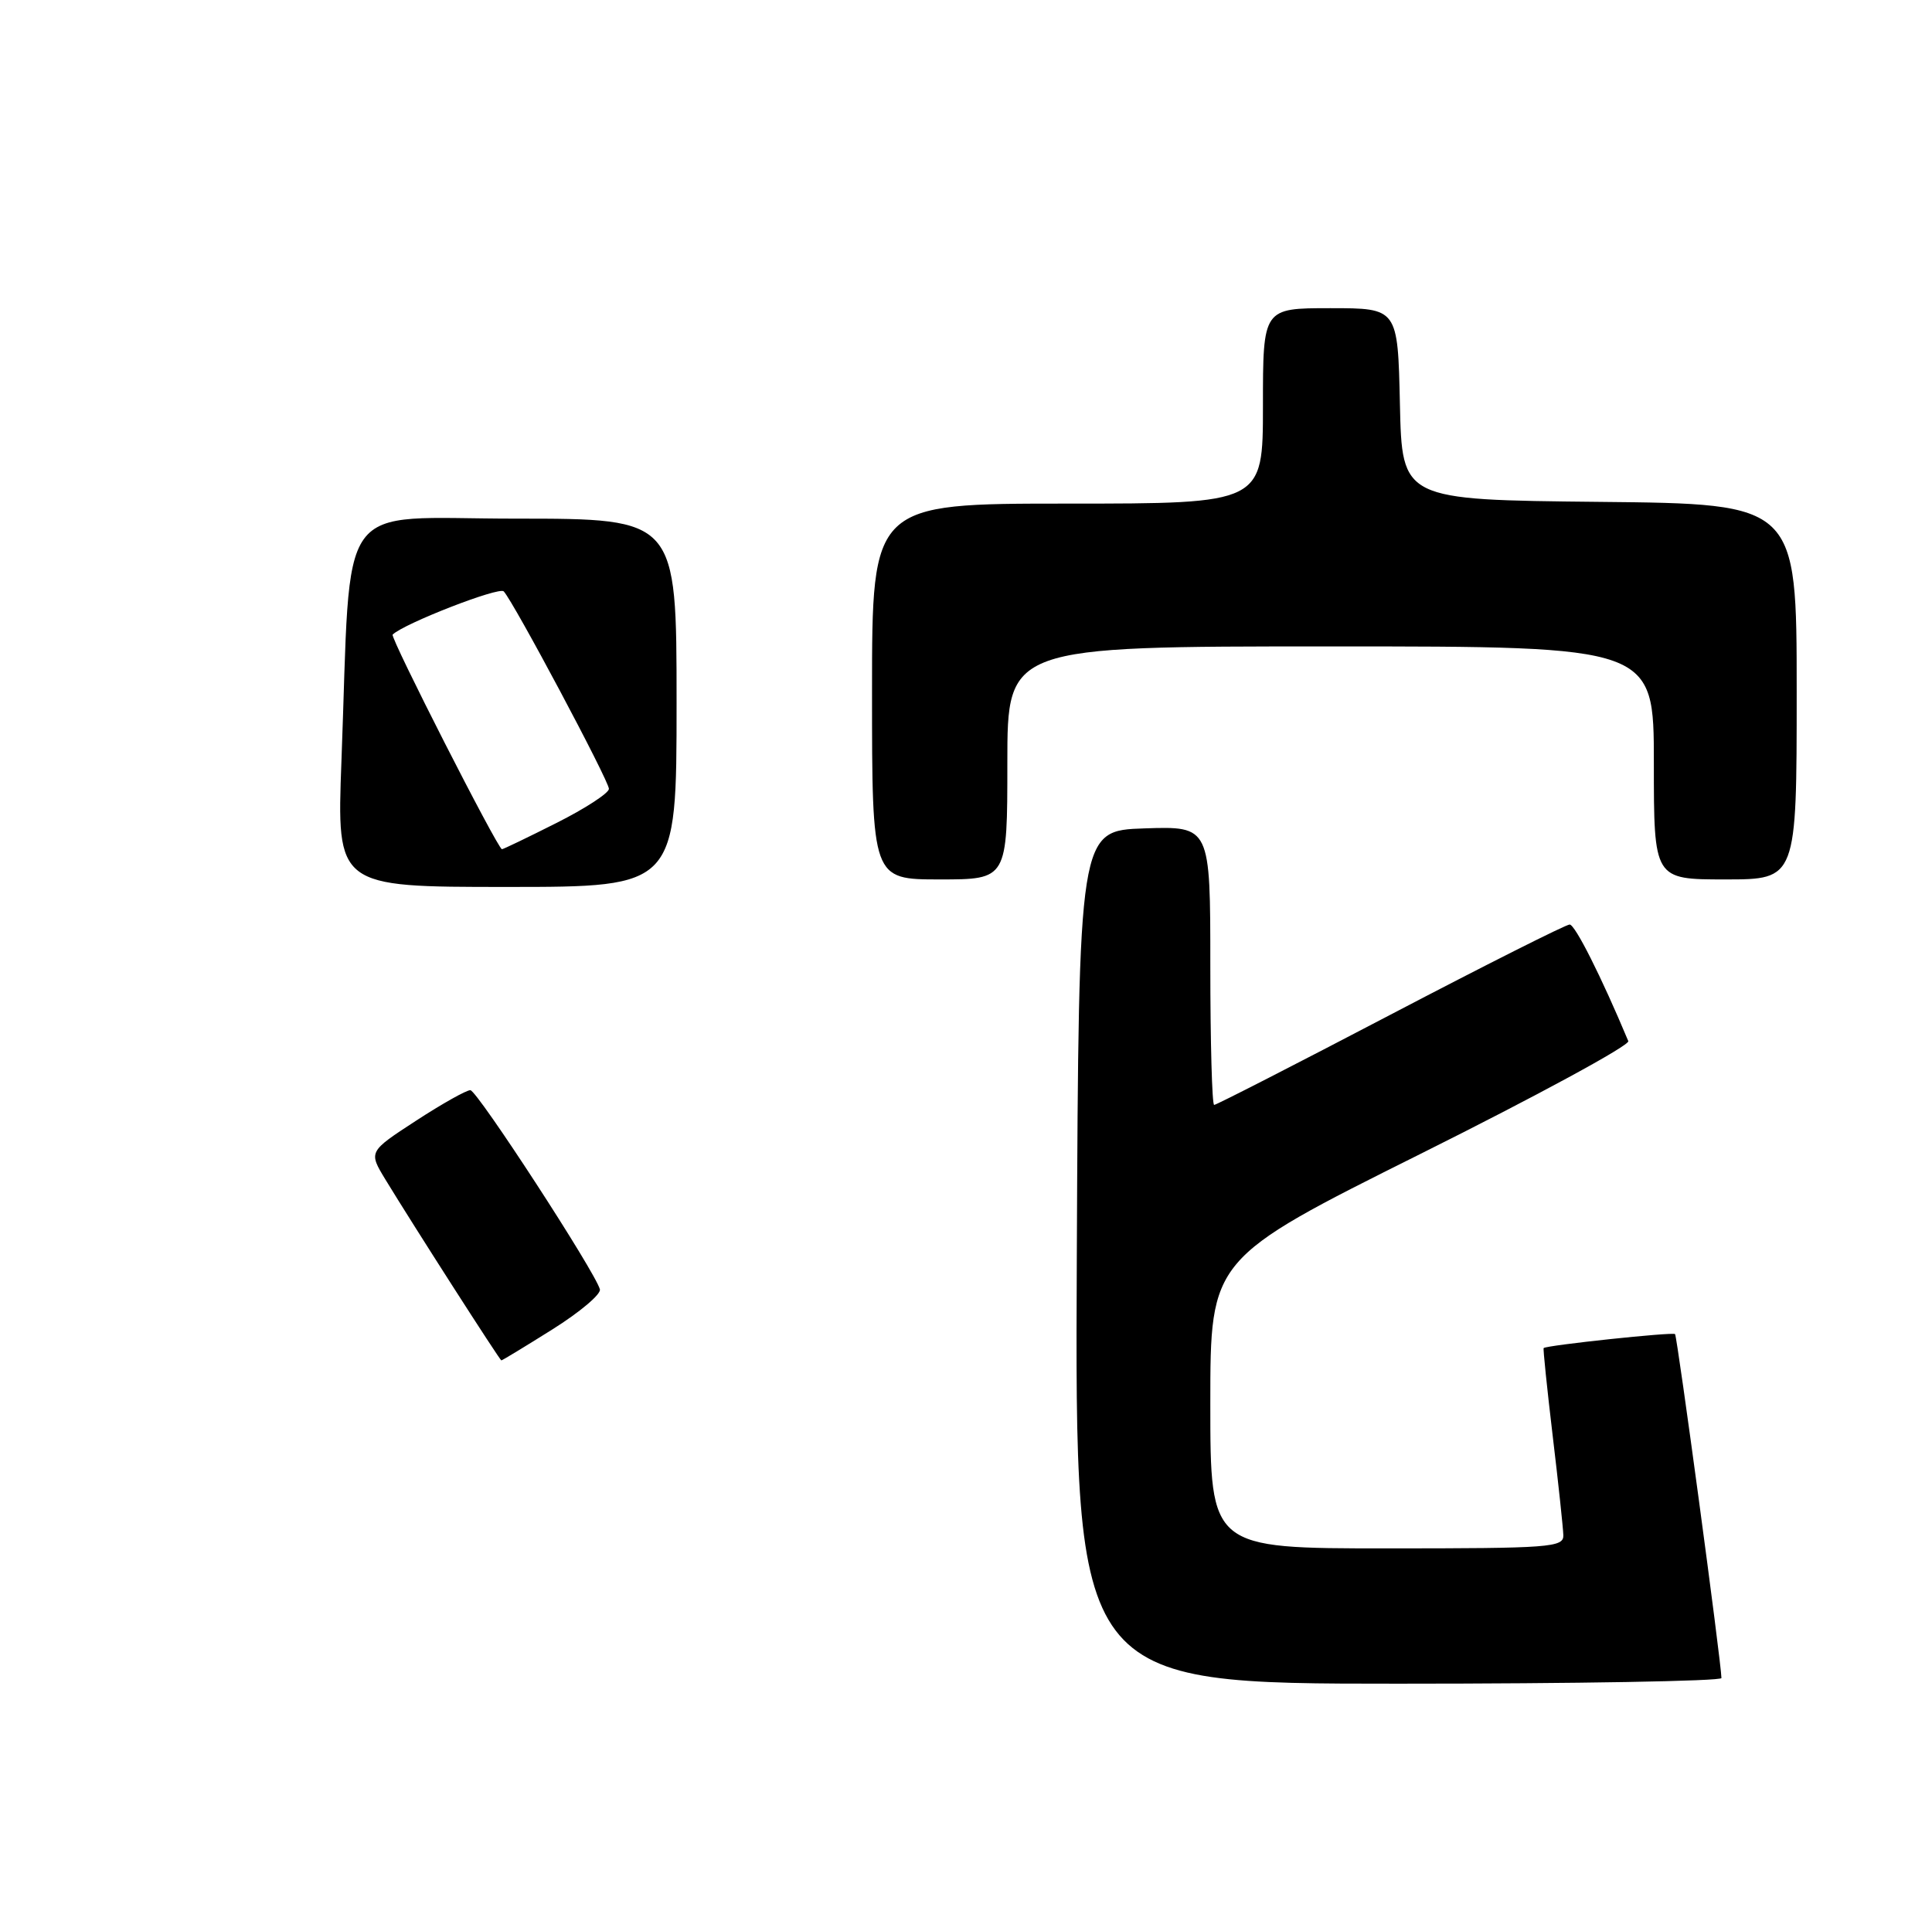 <?xml version="1.0" encoding="UTF-8" standalone="no"?>
<!DOCTYPE svg PUBLIC "-//W3C//DTD SVG 1.1//EN" "http://www.w3.org/Graphics/SVG/1.1/DTD/svg11.dtd" >
<svg xmlns="http://www.w3.org/2000/svg" xmlns:xlink="http://www.w3.org/1999/xlink" version="1.1" viewBox="0 0 257 256">
 <g >
 <path fill="currentColor"
d=" M 228.99 223.25 C 228.98 221.25 223.11 177.78 222.82 177.49 C 222.52 177.19 205.74 178.97 205.34 179.35 C 205.25 179.43 205.79 184.68 206.54 191.00 C 207.30 197.32 207.93 203.29 207.96 204.25 C 208.00 205.87 206.23 206.00 184.50 206.00 C 161.00 206.00 161.00 206.00 161.00 186.74 C 161.00 167.47 161.00 167.47 189.01 153.49 C 204.42 145.80 216.84 139.06 216.60 138.51 C 213.01 129.93 209.52 123.00 208.80 123.00 C 208.30 123.00 197.57 128.40 184.96 135.00 C 172.35 141.60 161.80 147.00 161.51 147.00 C 161.23 147.00 161.00 138.66 161.00 128.46 C 161.00 109.92 161.00 109.92 152.25 110.21 C 143.50 110.50 143.50 110.50 143.24 167.25 C 142.98 224.00 142.98 224.00 185.99 224.00 C 209.65 224.00 229.00 223.66 228.99 223.25 Z  M 73.49 176.86 C 77.12 174.58 79.96 172.19 79.80 171.54 C 79.23 169.29 63.49 145.08 62.57 145.04 C 62.06 145.02 58.80 146.85 55.33 149.11 C 49.02 153.22 49.02 153.22 51.26 156.91 C 54.95 162.98 66.49 180.98 66.69 180.99 C 66.80 181.00 69.86 179.14 73.49 176.86 Z  M 134.00 101.50 C 134.00 86.00 134.00 86.00 177.00 86.00 C 220.00 86.00 220.00 86.00 220.00 101.50 C 220.00 117.00 220.00 117.00 229.50 117.00 C 239.00 117.00 239.00 117.00 239.00 92.02 C 239.00 67.03 239.00 67.03 212.75 66.77 C 186.50 66.50 186.50 66.50 186.22 53.75 C 185.94 41.00 185.94 41.00 176.97 41.00 C 168.00 41.00 168.00 41.00 168.00 54.00 C 168.00 67.00 168.00 67.00 142.00 67.00 C 116.00 67.00 116.00 67.00 116.00 92.00 C 116.00 117.00 116.00 117.00 125.00 117.00 C 134.00 117.00 134.00 117.00 134.00 101.50 Z  M 45.42 101.25 C 46.77 65.53 44.27 69.00 68.60 69.00 C 90.00 69.00 90.00 69.00 90.00 93.50 C 90.00 118.00 90.00 118.00 67.39 118.00 C 44.79 118.00 44.79 118.00 45.42 101.25 Z  M 74.02 109.49 C 77.86 107.56 81.00 105.51 81.00 104.95 C 81.00 103.88 68.36 80.14 67.01 78.68 C 66.41 78.02 53.70 82.97 52.23 84.43 C 51.87 84.80 66.20 112.93 66.77 112.98 C 66.93 112.99 70.19 111.42 74.02 109.49 Z "/>
</g>
</svg>